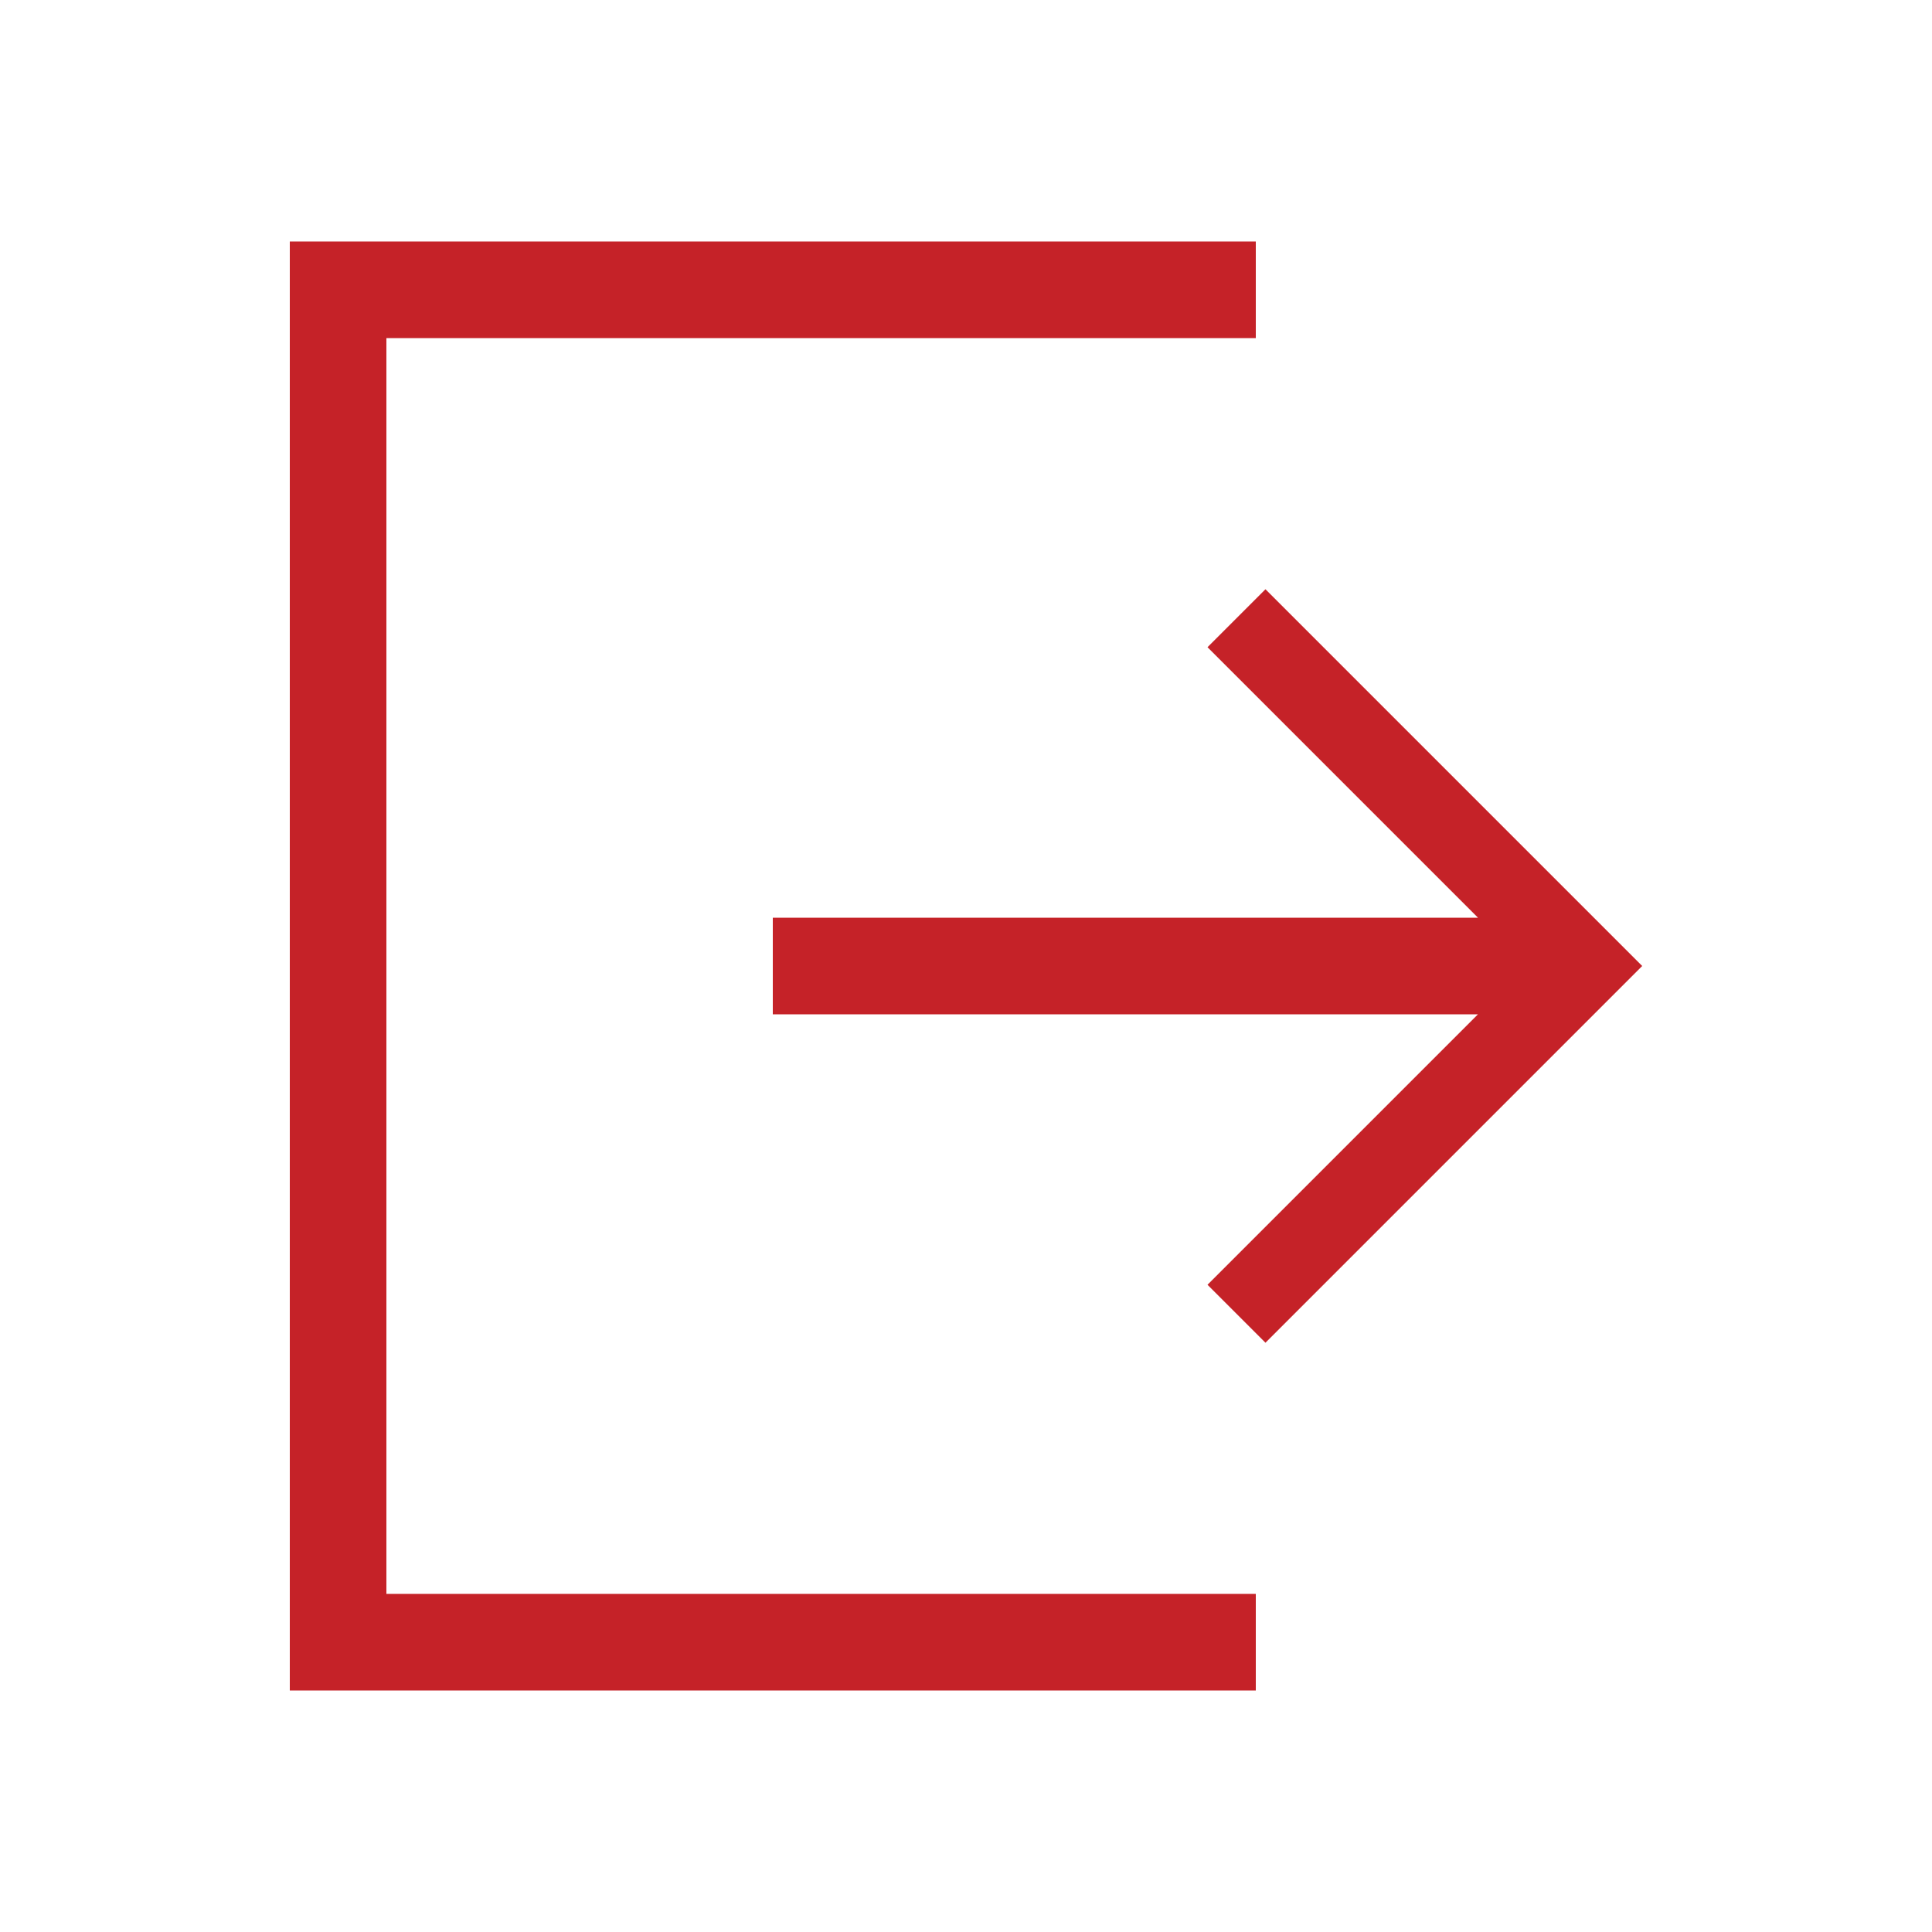 <?xml version="1.0" encoding="utf-8"?>
<!-- Generator: Adobe Illustrator 24.0.0, SVG Export Plug-In . SVG Version: 6.00 Build 0)  -->
<svg version="1.1" id="Layer_1" xmlns="http://www.w3.org/2000/svg" xmlns:xlink="http://www.w3.org/1999/xlink" x="0px" y="0px"
	 viewBox="0 0 20 20" style="enable-background:new 0 0 20 20;" xml:space="preserve">
<style type="text/css">
	.st0{fill:#C52228;}
</style>
<g>
	<polygon class="st0" points="13.1,6.1 12.5,6.7 15.3,9.5 8,9.5 8,10.5 15.3,10.5 12.5,13.3 13.1,13.9 17,10 	"/>
	<polygon class="st0" points="4,3.5 13,3.5 13,2.5 3,2.5 3,17.5 13,17.5 13,16.5 4,16.5 	"/>
</g>
</svg>
